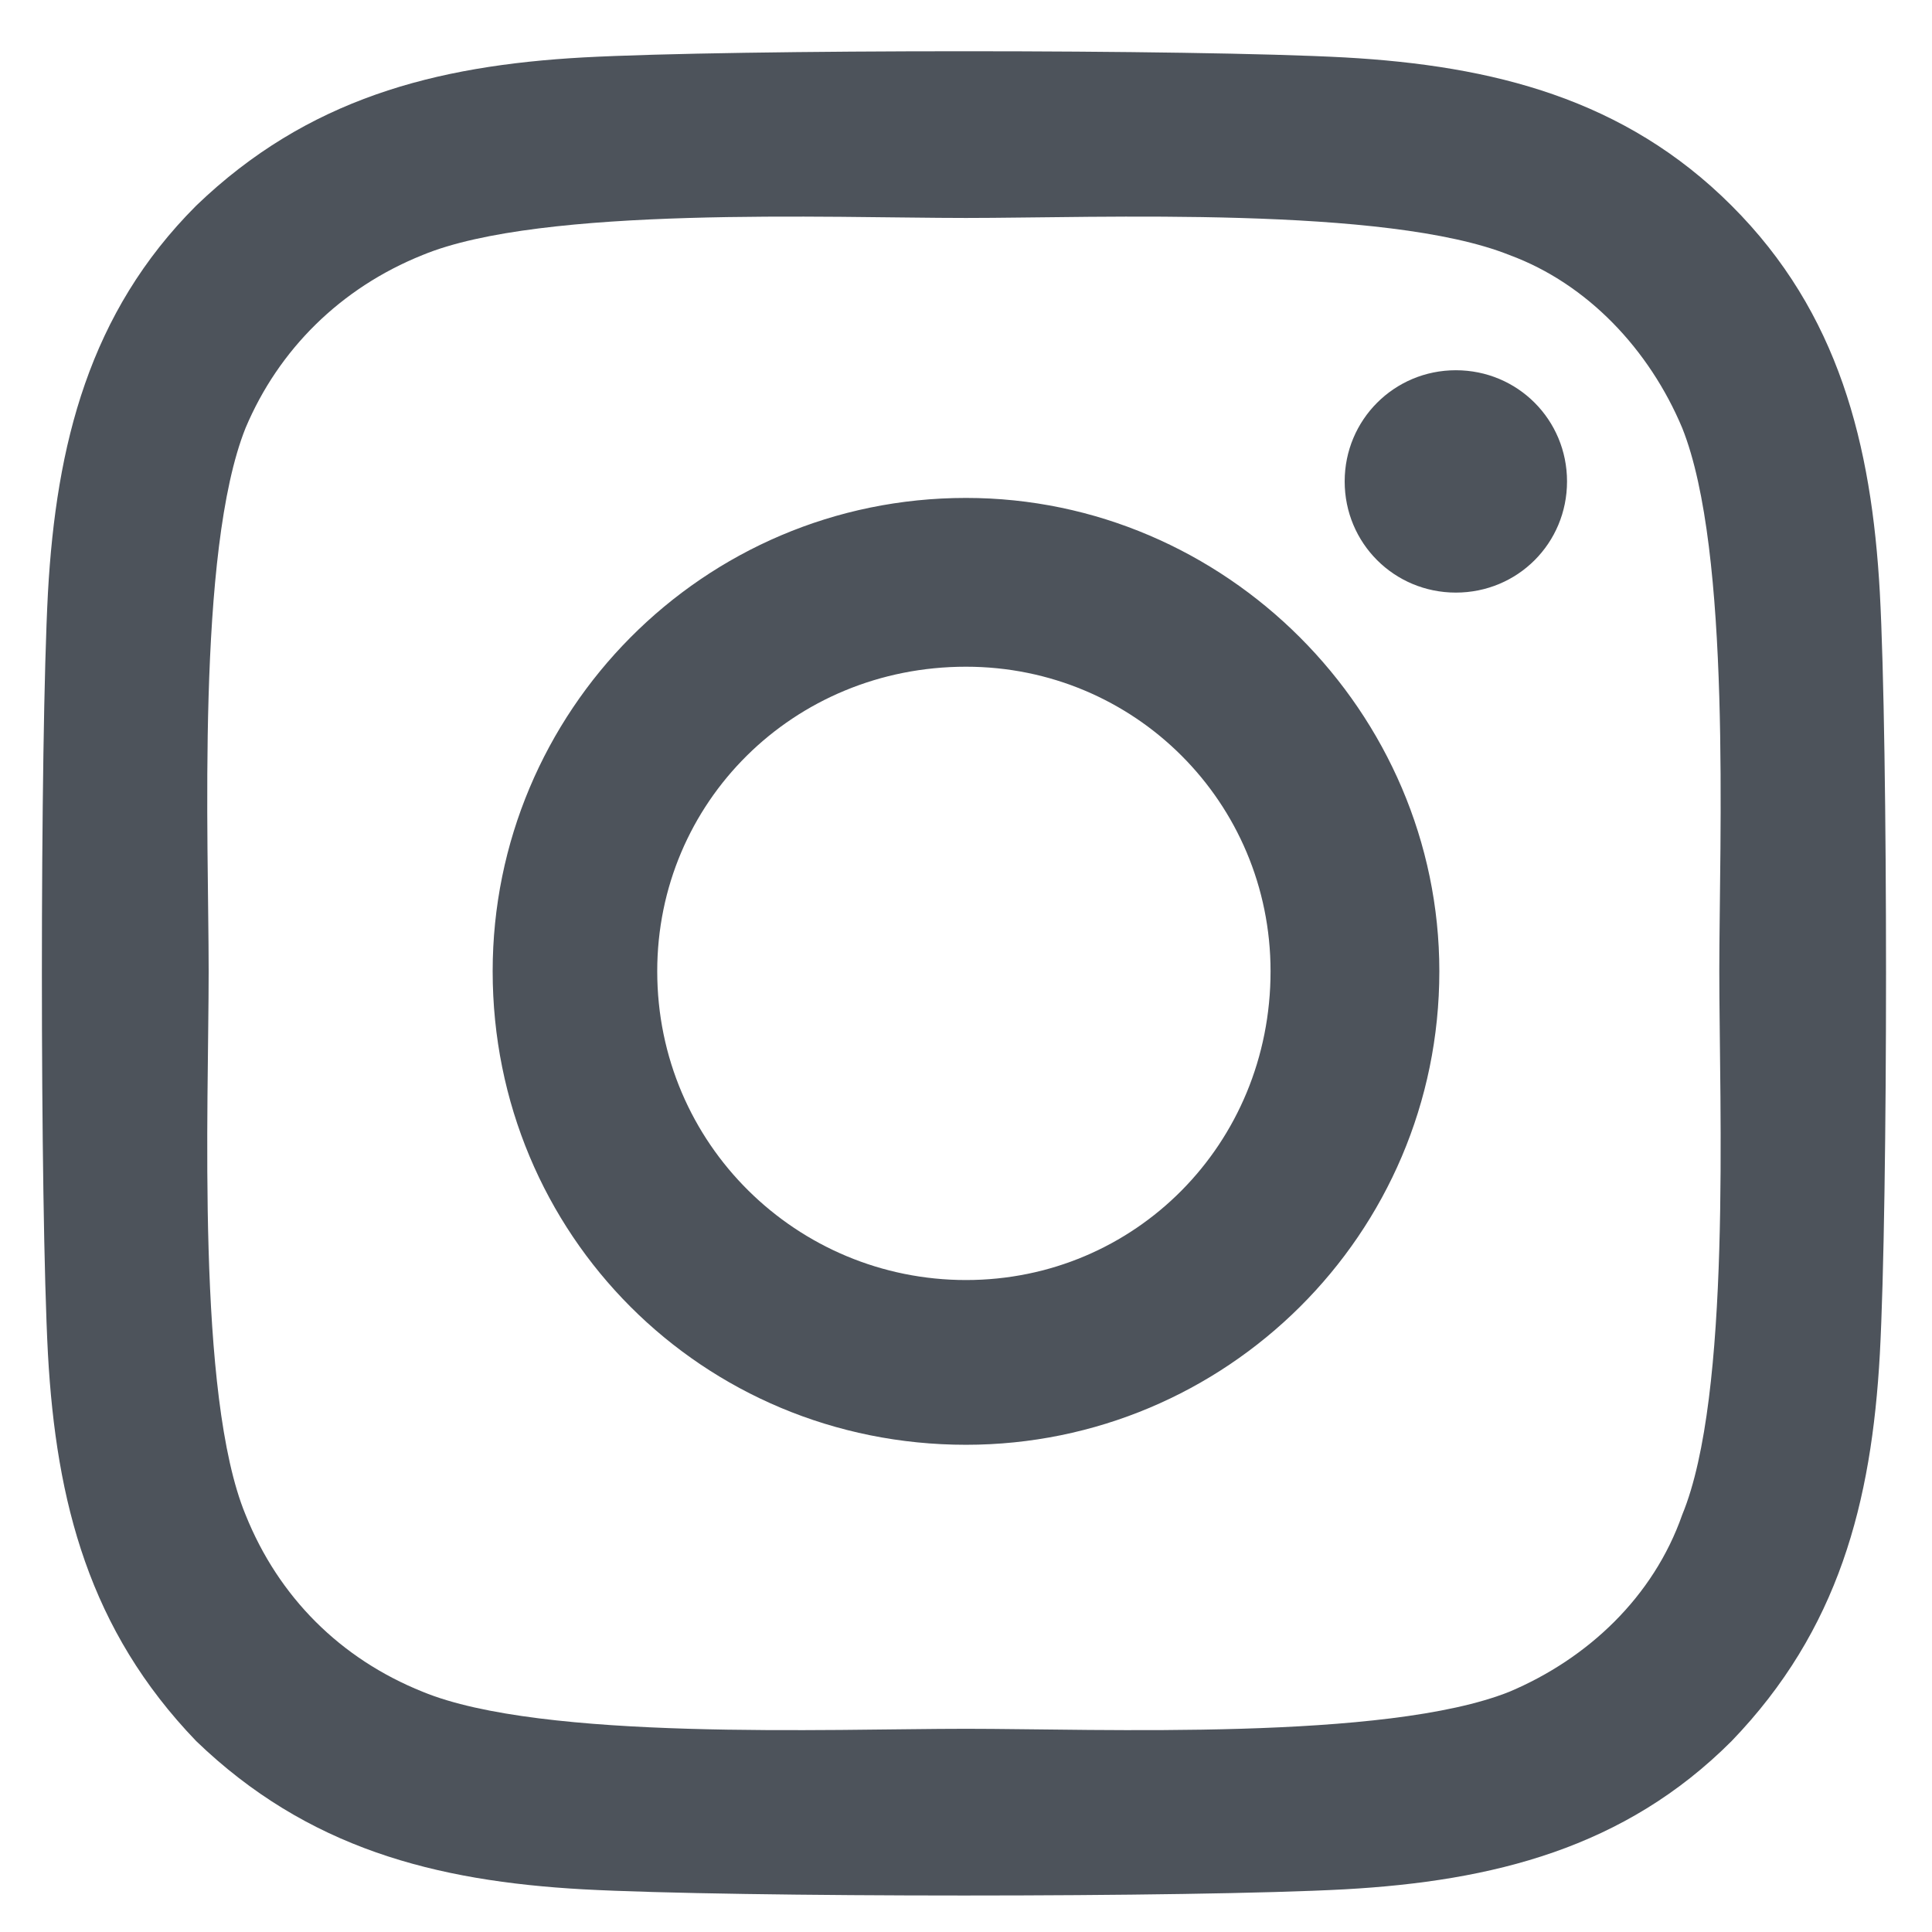 <svg width="11" height="11" viewBox="0 0 11 11" fill="none" xmlns="http://www.w3.org/2000/svg">
<path d="M5.5 2.835C6.977 2.835 8.195 4.054 8.195 5.53C8.195 7.03 6.977 8.226 5.5 8.226C4 8.226 2.805 7.03 2.805 5.53C2.805 4.054 4 2.835 5.5 2.835ZM5.5 7.288C6.461 7.288 7.234 6.515 7.234 5.53C7.234 4.569 6.461 3.796 5.5 3.796C4.516 3.796 3.742 4.569 3.742 5.53C3.742 6.515 4.539 7.288 5.5 7.288ZM8.922 2.741C8.922 3.093 8.641 3.374 8.289 3.374C7.938 3.374 7.656 3.093 7.656 2.741C7.656 2.39 7.938 2.108 8.289 2.108C8.641 2.108 8.922 2.39 8.922 2.741ZM10.703 3.374C10.75 4.241 10.75 6.843 10.703 7.71C10.656 8.554 10.469 9.28 9.859 9.913C9.25 10.523 8.5 10.71 7.656 10.757C6.789 10.804 4.188 10.804 3.32 10.757C2.477 10.71 1.75 10.523 1.117 9.913C0.508 9.28 0.32 8.554 0.273 7.71C0.227 6.843 0.227 4.241 0.273 3.374C0.32 2.53 0.508 1.78 1.117 1.171C1.75 0.562 2.477 0.374 3.32 0.327C4.188 0.28 6.789 0.28 7.656 0.327C8.5 0.374 9.25 0.562 9.859 1.171C10.469 1.78 10.656 2.53 10.703 3.374ZM9.578 8.624C9.859 7.944 9.789 6.304 9.789 5.53C9.789 4.78 9.859 3.14 9.578 2.437C9.391 1.991 9.039 1.616 8.594 1.452C7.891 1.171 6.25 1.241 5.5 1.241C4.727 1.241 3.086 1.171 2.406 1.452C1.938 1.64 1.586 1.991 1.398 2.437C1.117 3.14 1.188 4.78 1.188 5.53C1.188 6.304 1.117 7.944 1.398 8.624C1.586 9.093 1.938 9.444 2.406 9.632C3.086 9.913 4.727 9.843 5.5 9.843C6.25 9.843 7.891 9.913 8.594 9.632C9.039 9.444 9.414 9.093 9.578 8.624Z" fill="#4D535B"/>
</svg>
